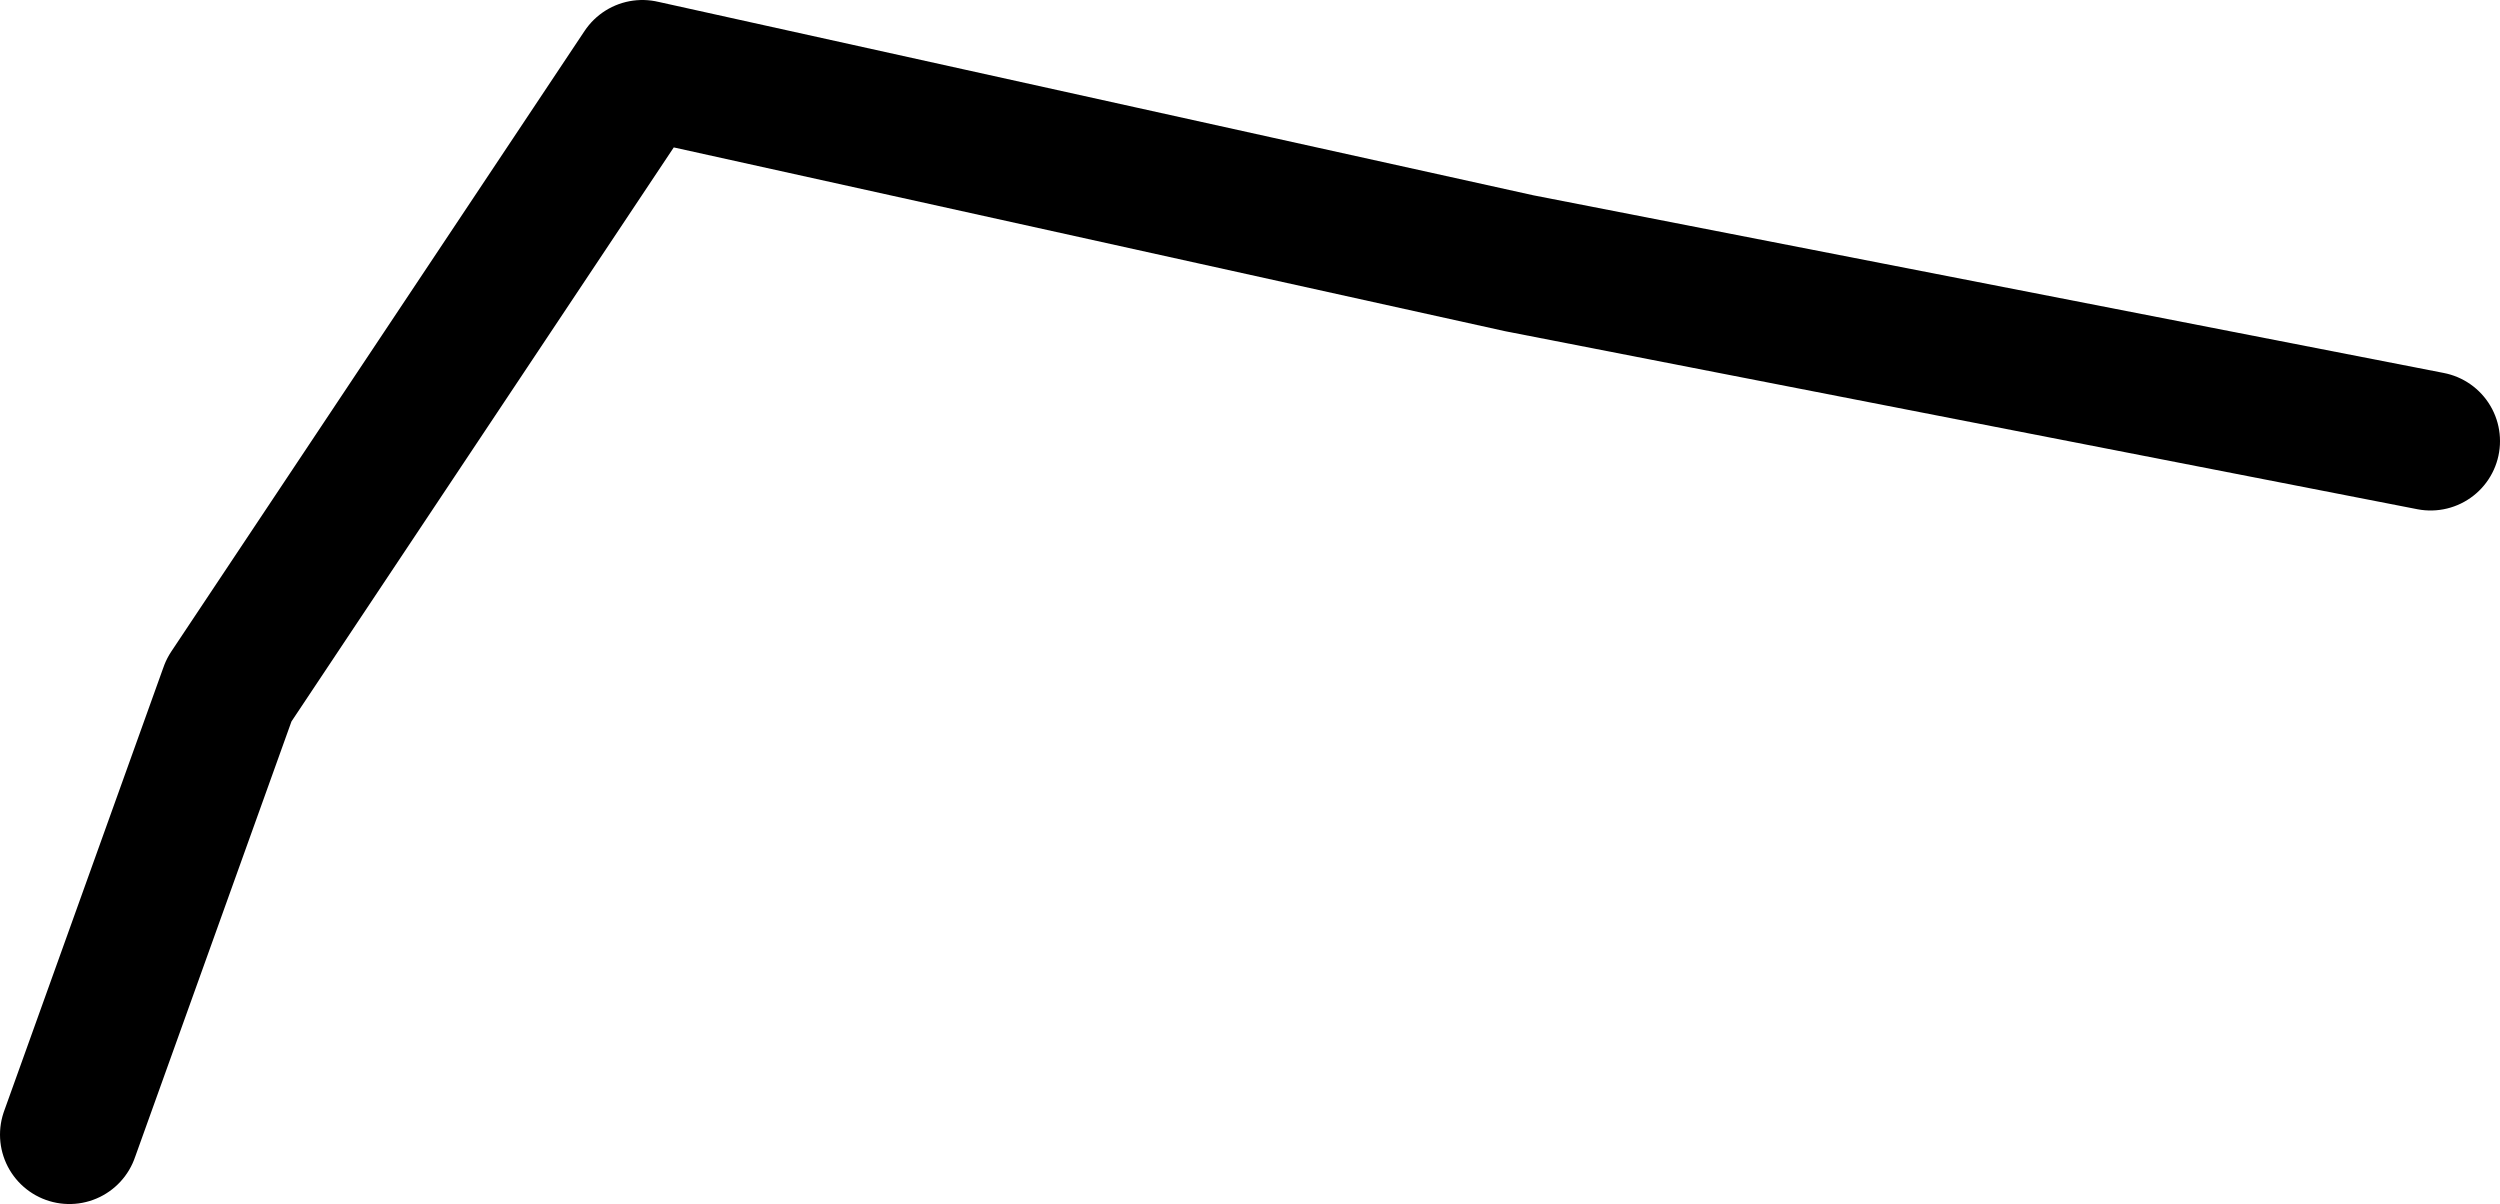 <?xml version="1.0" encoding="UTF-8" standalone="no"?>
<svg xmlns:ffdec="https://www.free-decompiler.com/flash" xmlns:xlink="http://www.w3.org/1999/xlink" ffdec:objectType="shape" height="138.8px" width="288.2px" xmlns="http://www.w3.org/2000/svg">
  <g transform="matrix(1.0, 0.0, 0.0, 1.0, 228.45, -28.9)">
    <path d="M51.75 79.75 L-53.3 59.25 -154.4 36.9 -202.05 108.45 -220.45 159.7" fill="none" stroke="#000000" stroke-linecap="round" stroke-linejoin="round" stroke-width="16.0"/>
  </g>
</svg>
